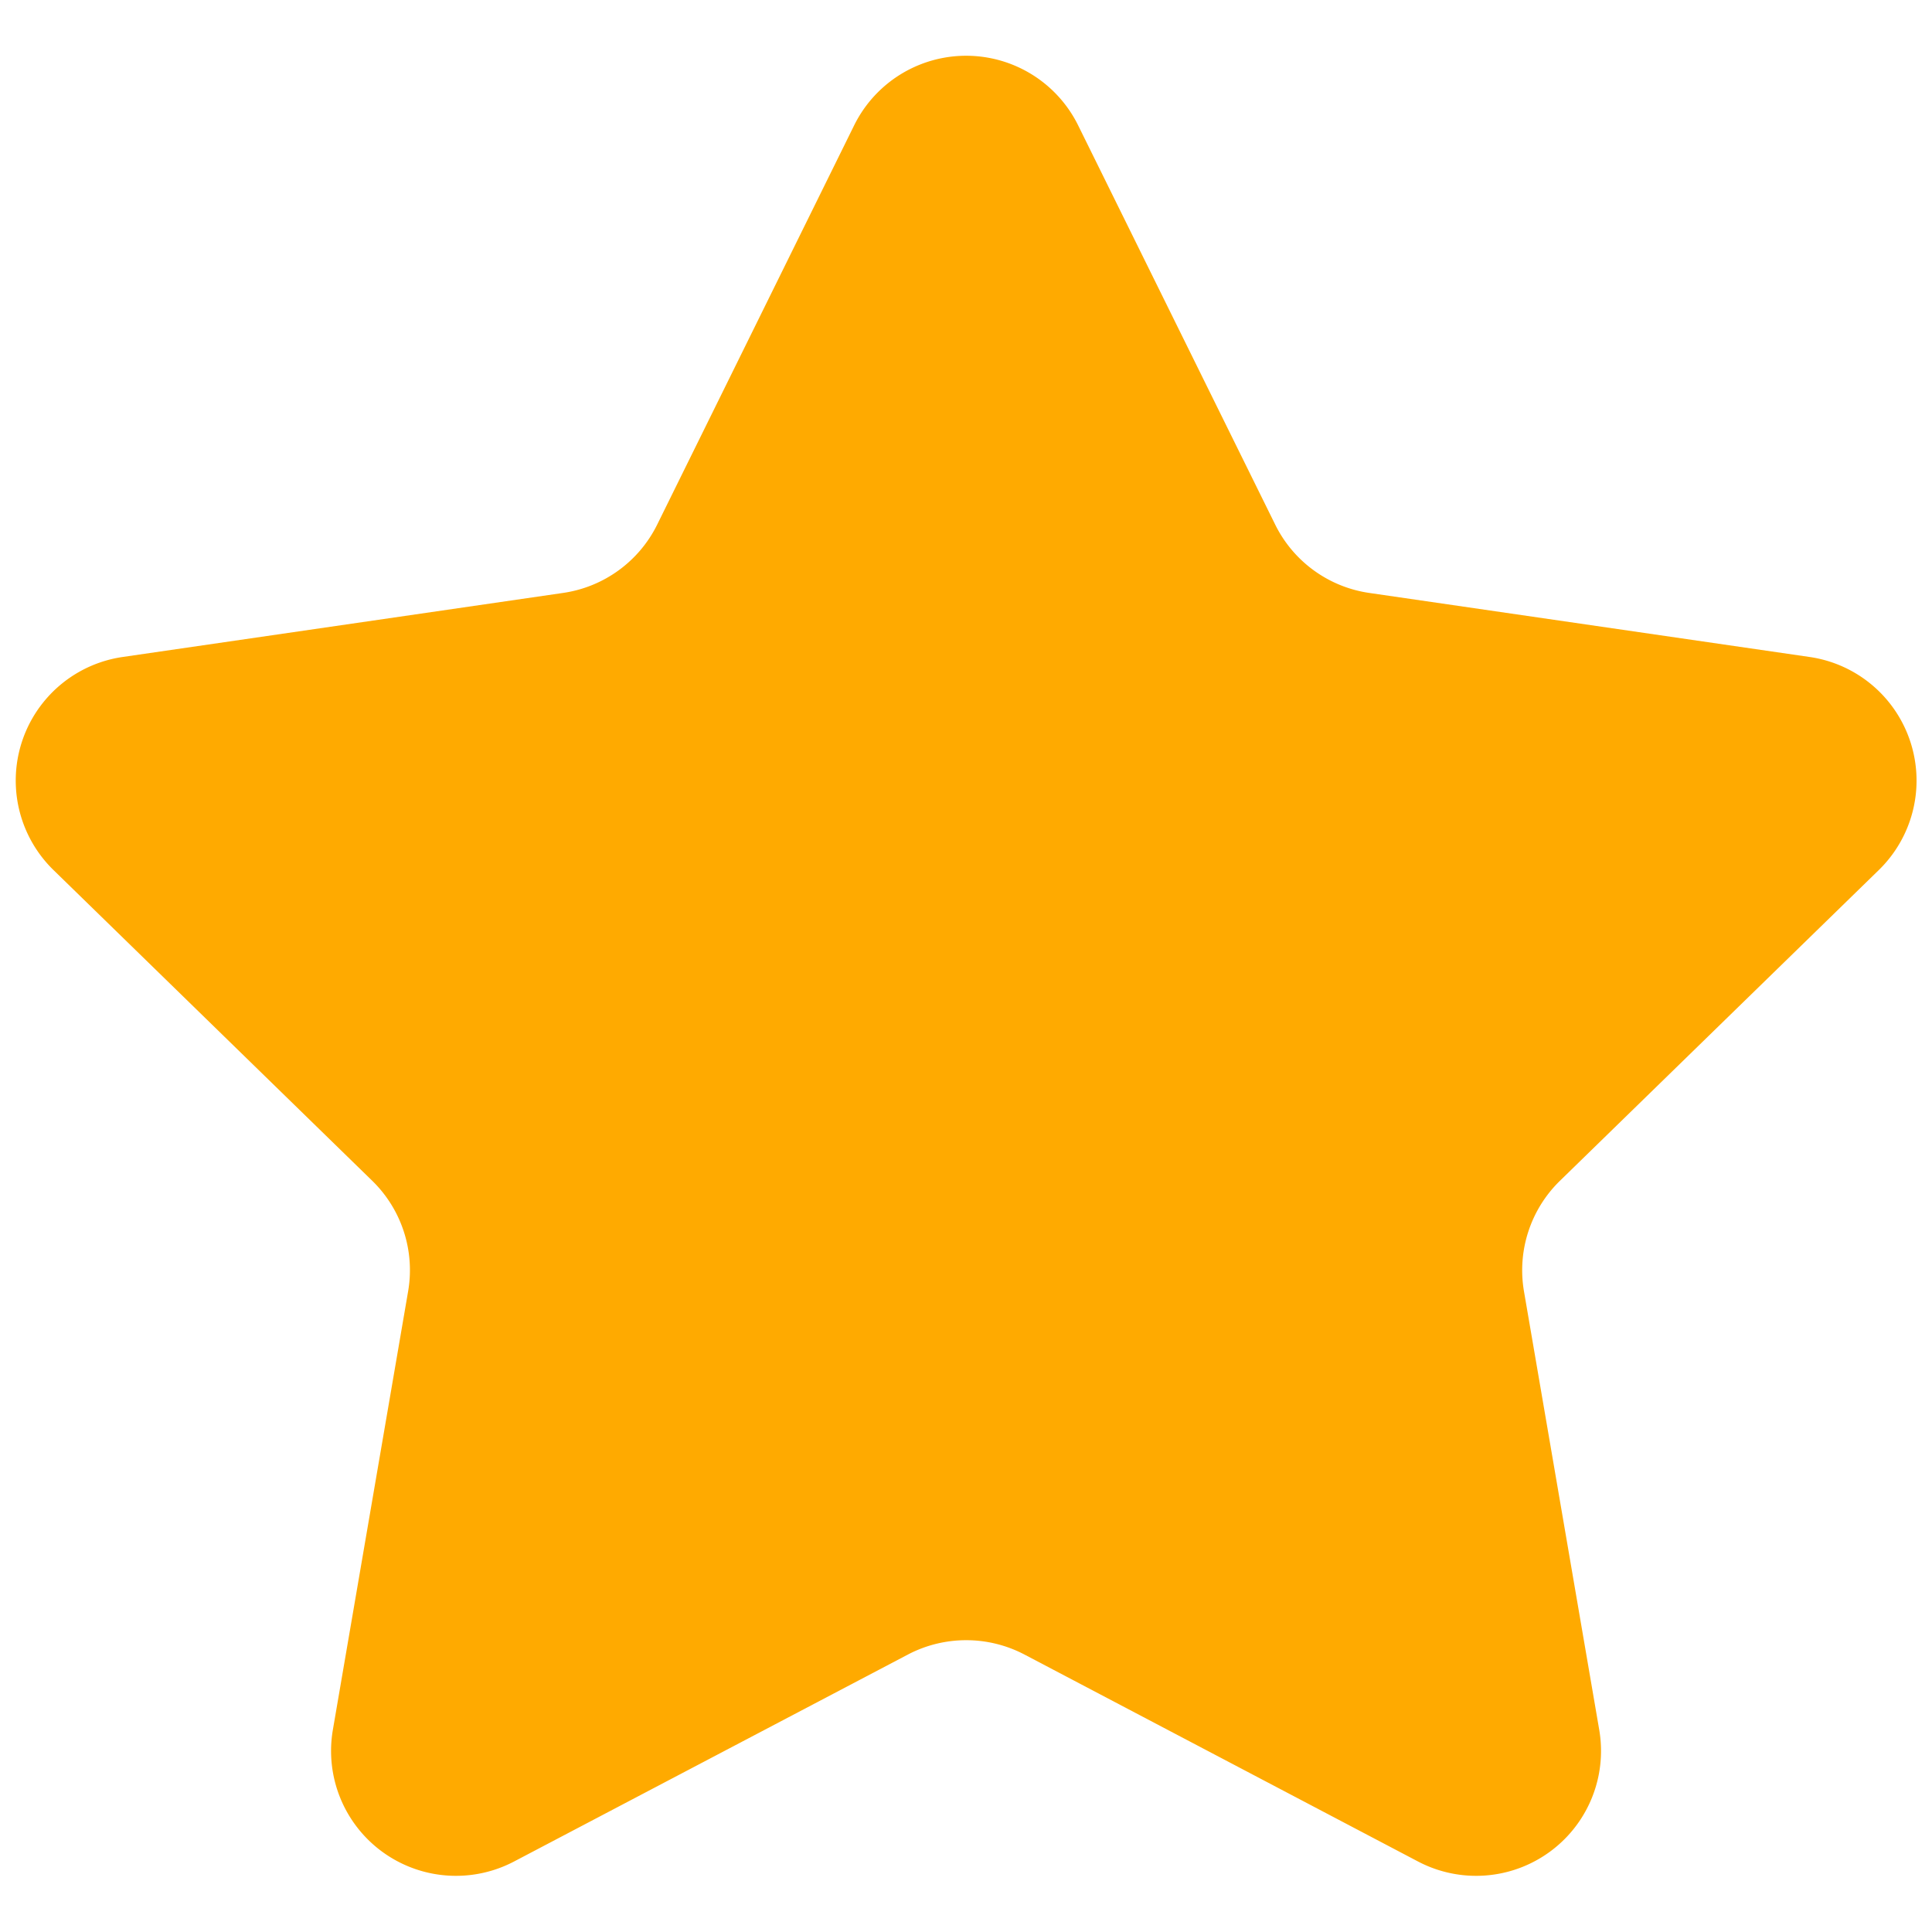 <svg xmlns="http://www.w3.org/2000/svg" width="20" height="20" viewBox="0 0 20 20">
    <path data-name="패스 20879" d="m11 .72 2.039 4.131a1.293 1.293 0 0 0 .973.707l4.559.663a1.293 1.293 0 0 1 .716 2.206l-3.3 3.216a1.293 1.293 0 0 0-.373 1.144l.779 4.539a1.293 1.293 0 0 1-1.876 1.364l-4.077-2.144a1.3 1.3 0 0 0-1.2 0L5.16 18.69a1.293 1.293 0 0 1-1.876-1.364l.779-4.539a1.292 1.292 0 0 0-.372-1.144L.392 8.427a1.293 1.293 0 0 1 .716-2.206l4.559-.663a1.293 1.293 0 0 0 .974-.707L8.679.72A1.293 1.293 0 0 1 11 .72" transform="translate(.162 .58)" style="fill:#fa0"/>
</svg>
